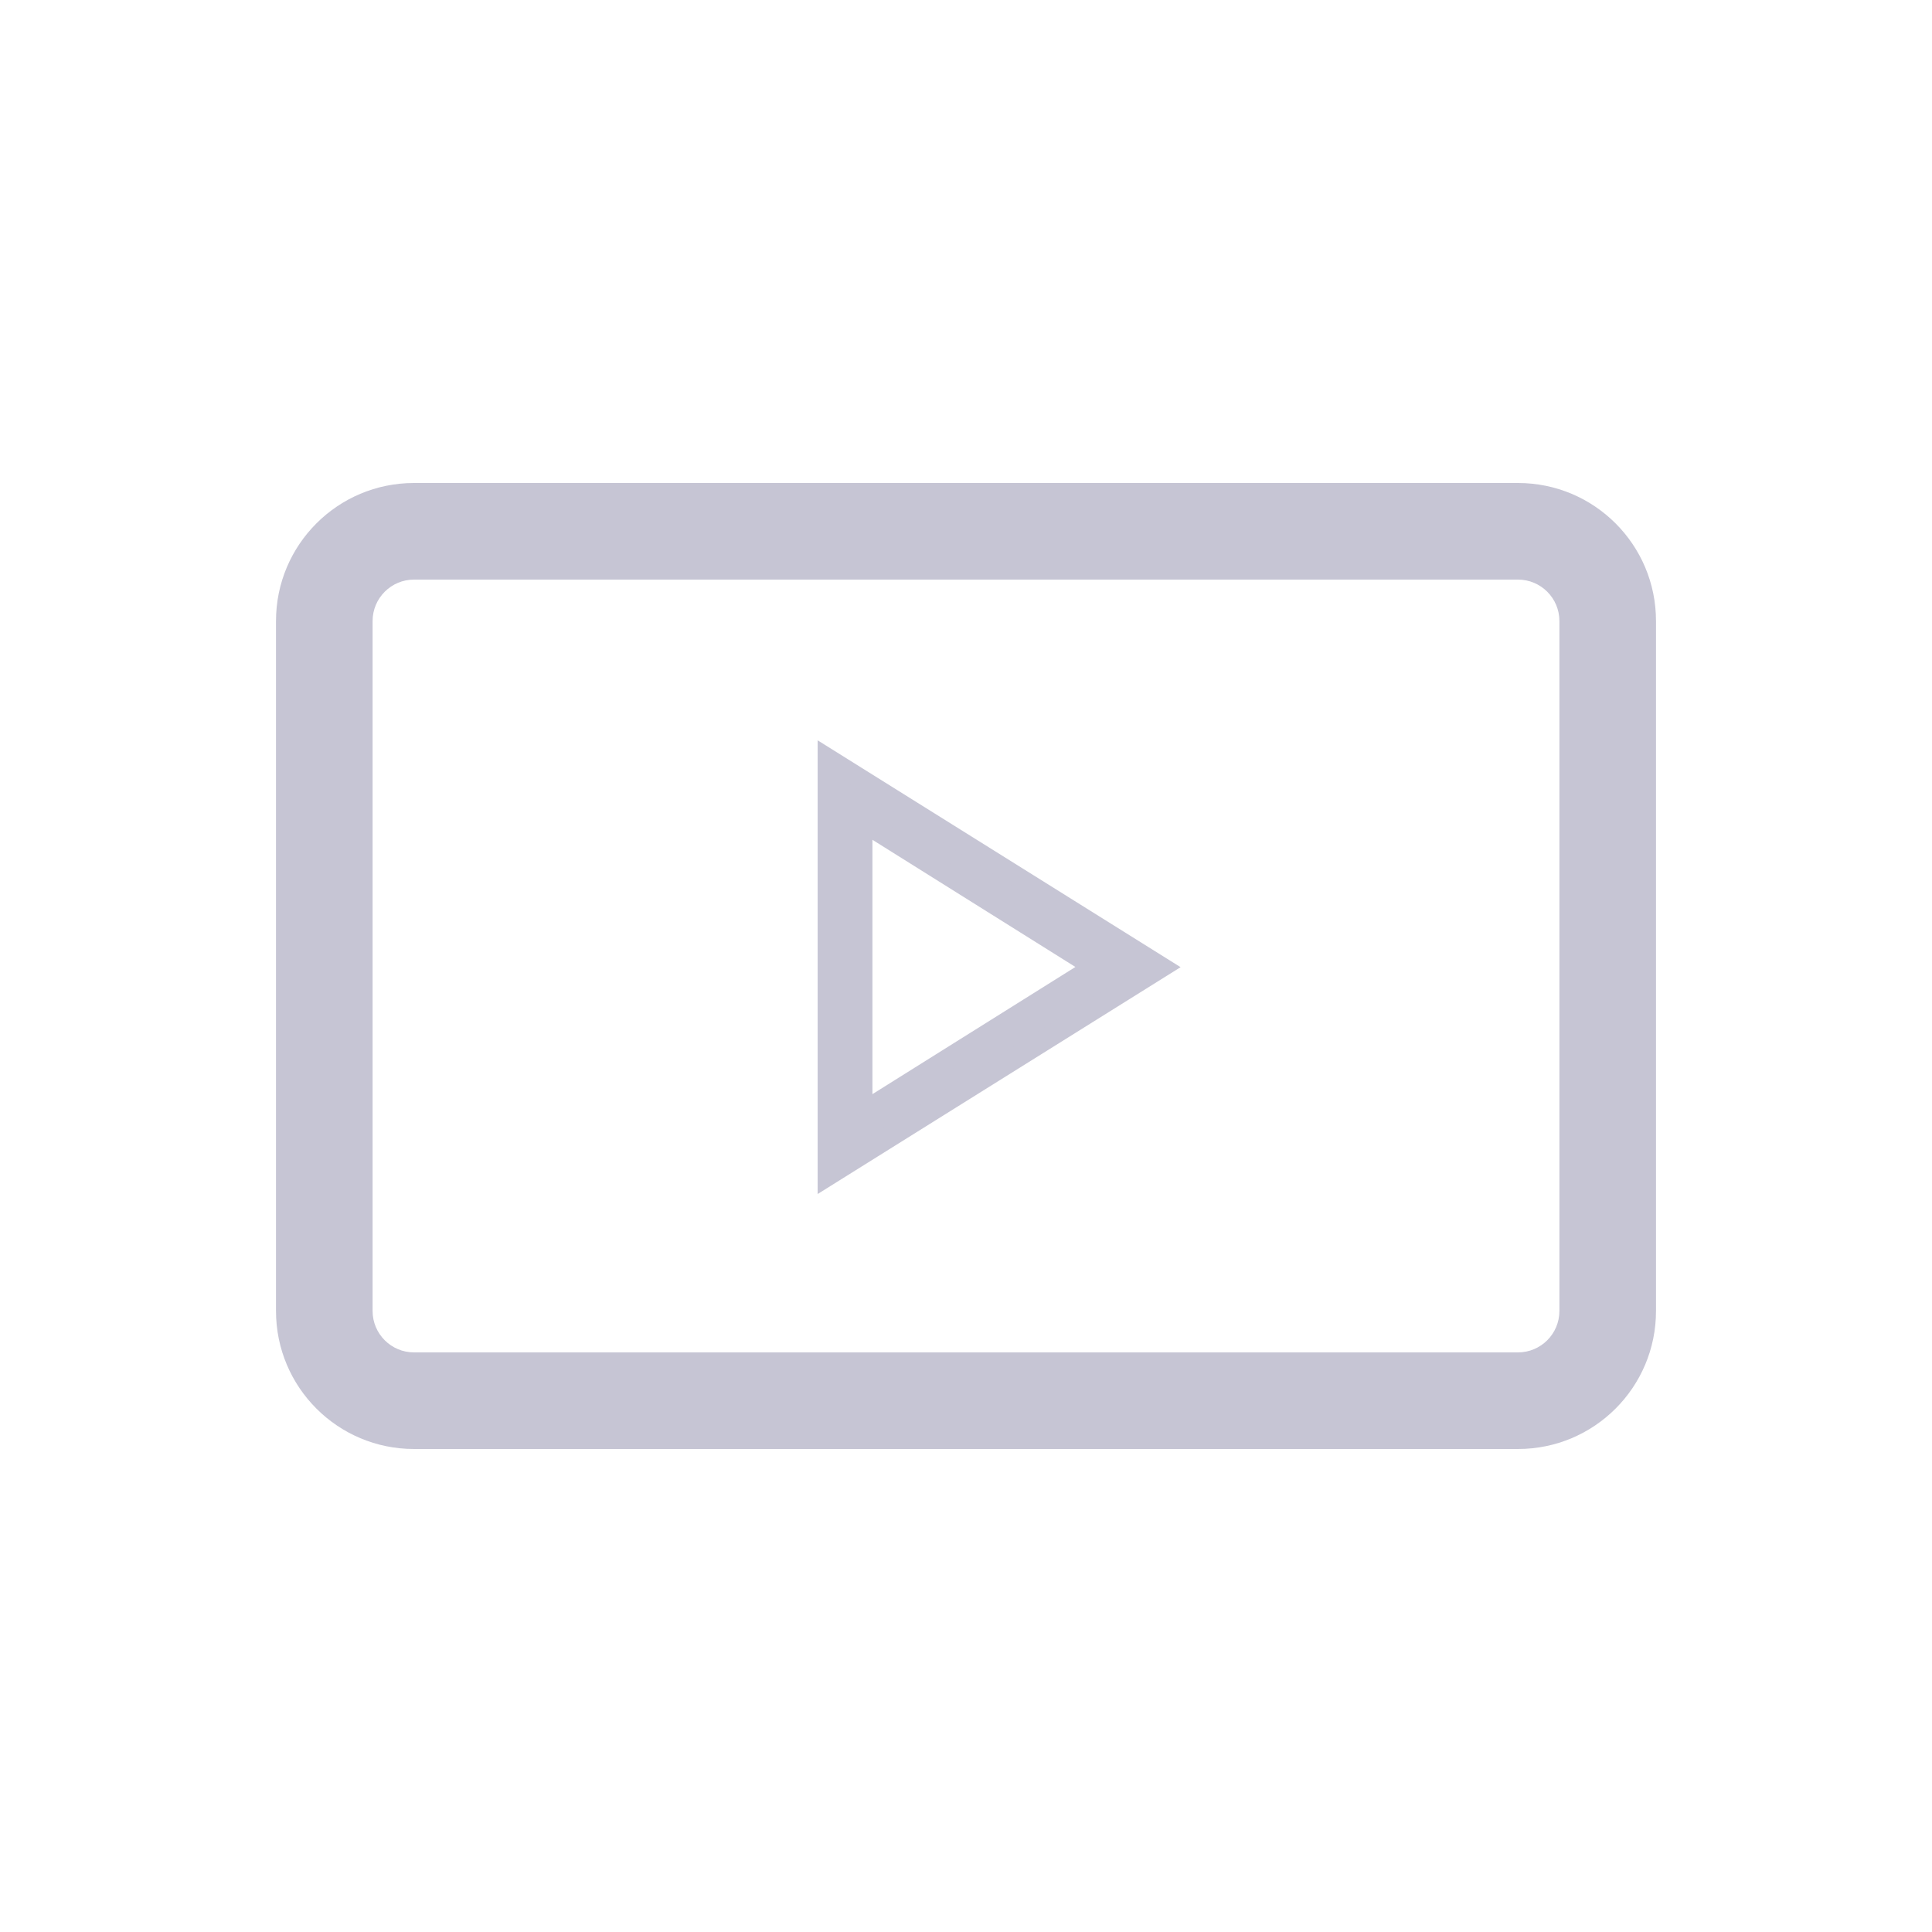 <svg xmlns="http://www.w3.org/2000/svg" width="28" height="28" viewBox="0 0 28 28">
  <defs>
    <style>
      .cls-1, .cls-3 {
        fill: none;
      }

      .cls-2, .cls-5 {
        fill: #c6c5d4;
      }

      .cls-2 {
        stroke: #c6c5d4;
        stroke-width: 0.3px;
      }

      .cls-4, .cls-5 {
        stroke: none;
      }
    </style>
  </defs>
  <g id="meus_envios" data-name="meus envios" transform="translate(-38 -421)">
    <g id="my_videos" data-name="my videos" transform="translate(42 428)">
      <g id="Path_15" data-name="Path 15" class="cls-1">
        <path class="cls-4" d="M2,0H18a2,2,0,0,1,2,2V12a2,2,0,0,1-2,2H2a2,2,0,0,1-2-2V2A2,2,0,0,1,2,0Z"/>
        <path class="cls-5" d="M 2 1.4 C 1.669 1.4 1.4 1.669 1.4 2 L 1.4 12 C 1.4 12.331 1.669 12.6 2 12.6 L 18 12.6 C 18.331 12.6 18.6 12.331 18.6 12 L 18.6 2 C 18.6 1.669 18.331 1.4 18 1.4 L 2 1.4 M 2 0 L 18 0 C 19.105 0 20 0.895 20 2 L 20 12 C 20 13.105 19.105 14 18 14 L 2 14 C 0.895 14 0 13.105 0 12 L 0 2 C 0 0.895 0.895 0 2 0 Z"/>
      </g>
      <path id="play001_-_E09A" data-name="play001 - E09A" class="cls-2" d="M-14.655-47.64v6.034l4.827-3.017Zm.494.9,3.374,2.114-3.374,2.114Z" transform="translate(22.655 51.64)"/>
    </g>
    <rect id="Rectangle_119" data-name="Rectangle 119" class="cls-3" width="28" height="28" transform="translate(38 421)"/>
  </g>
</svg>
